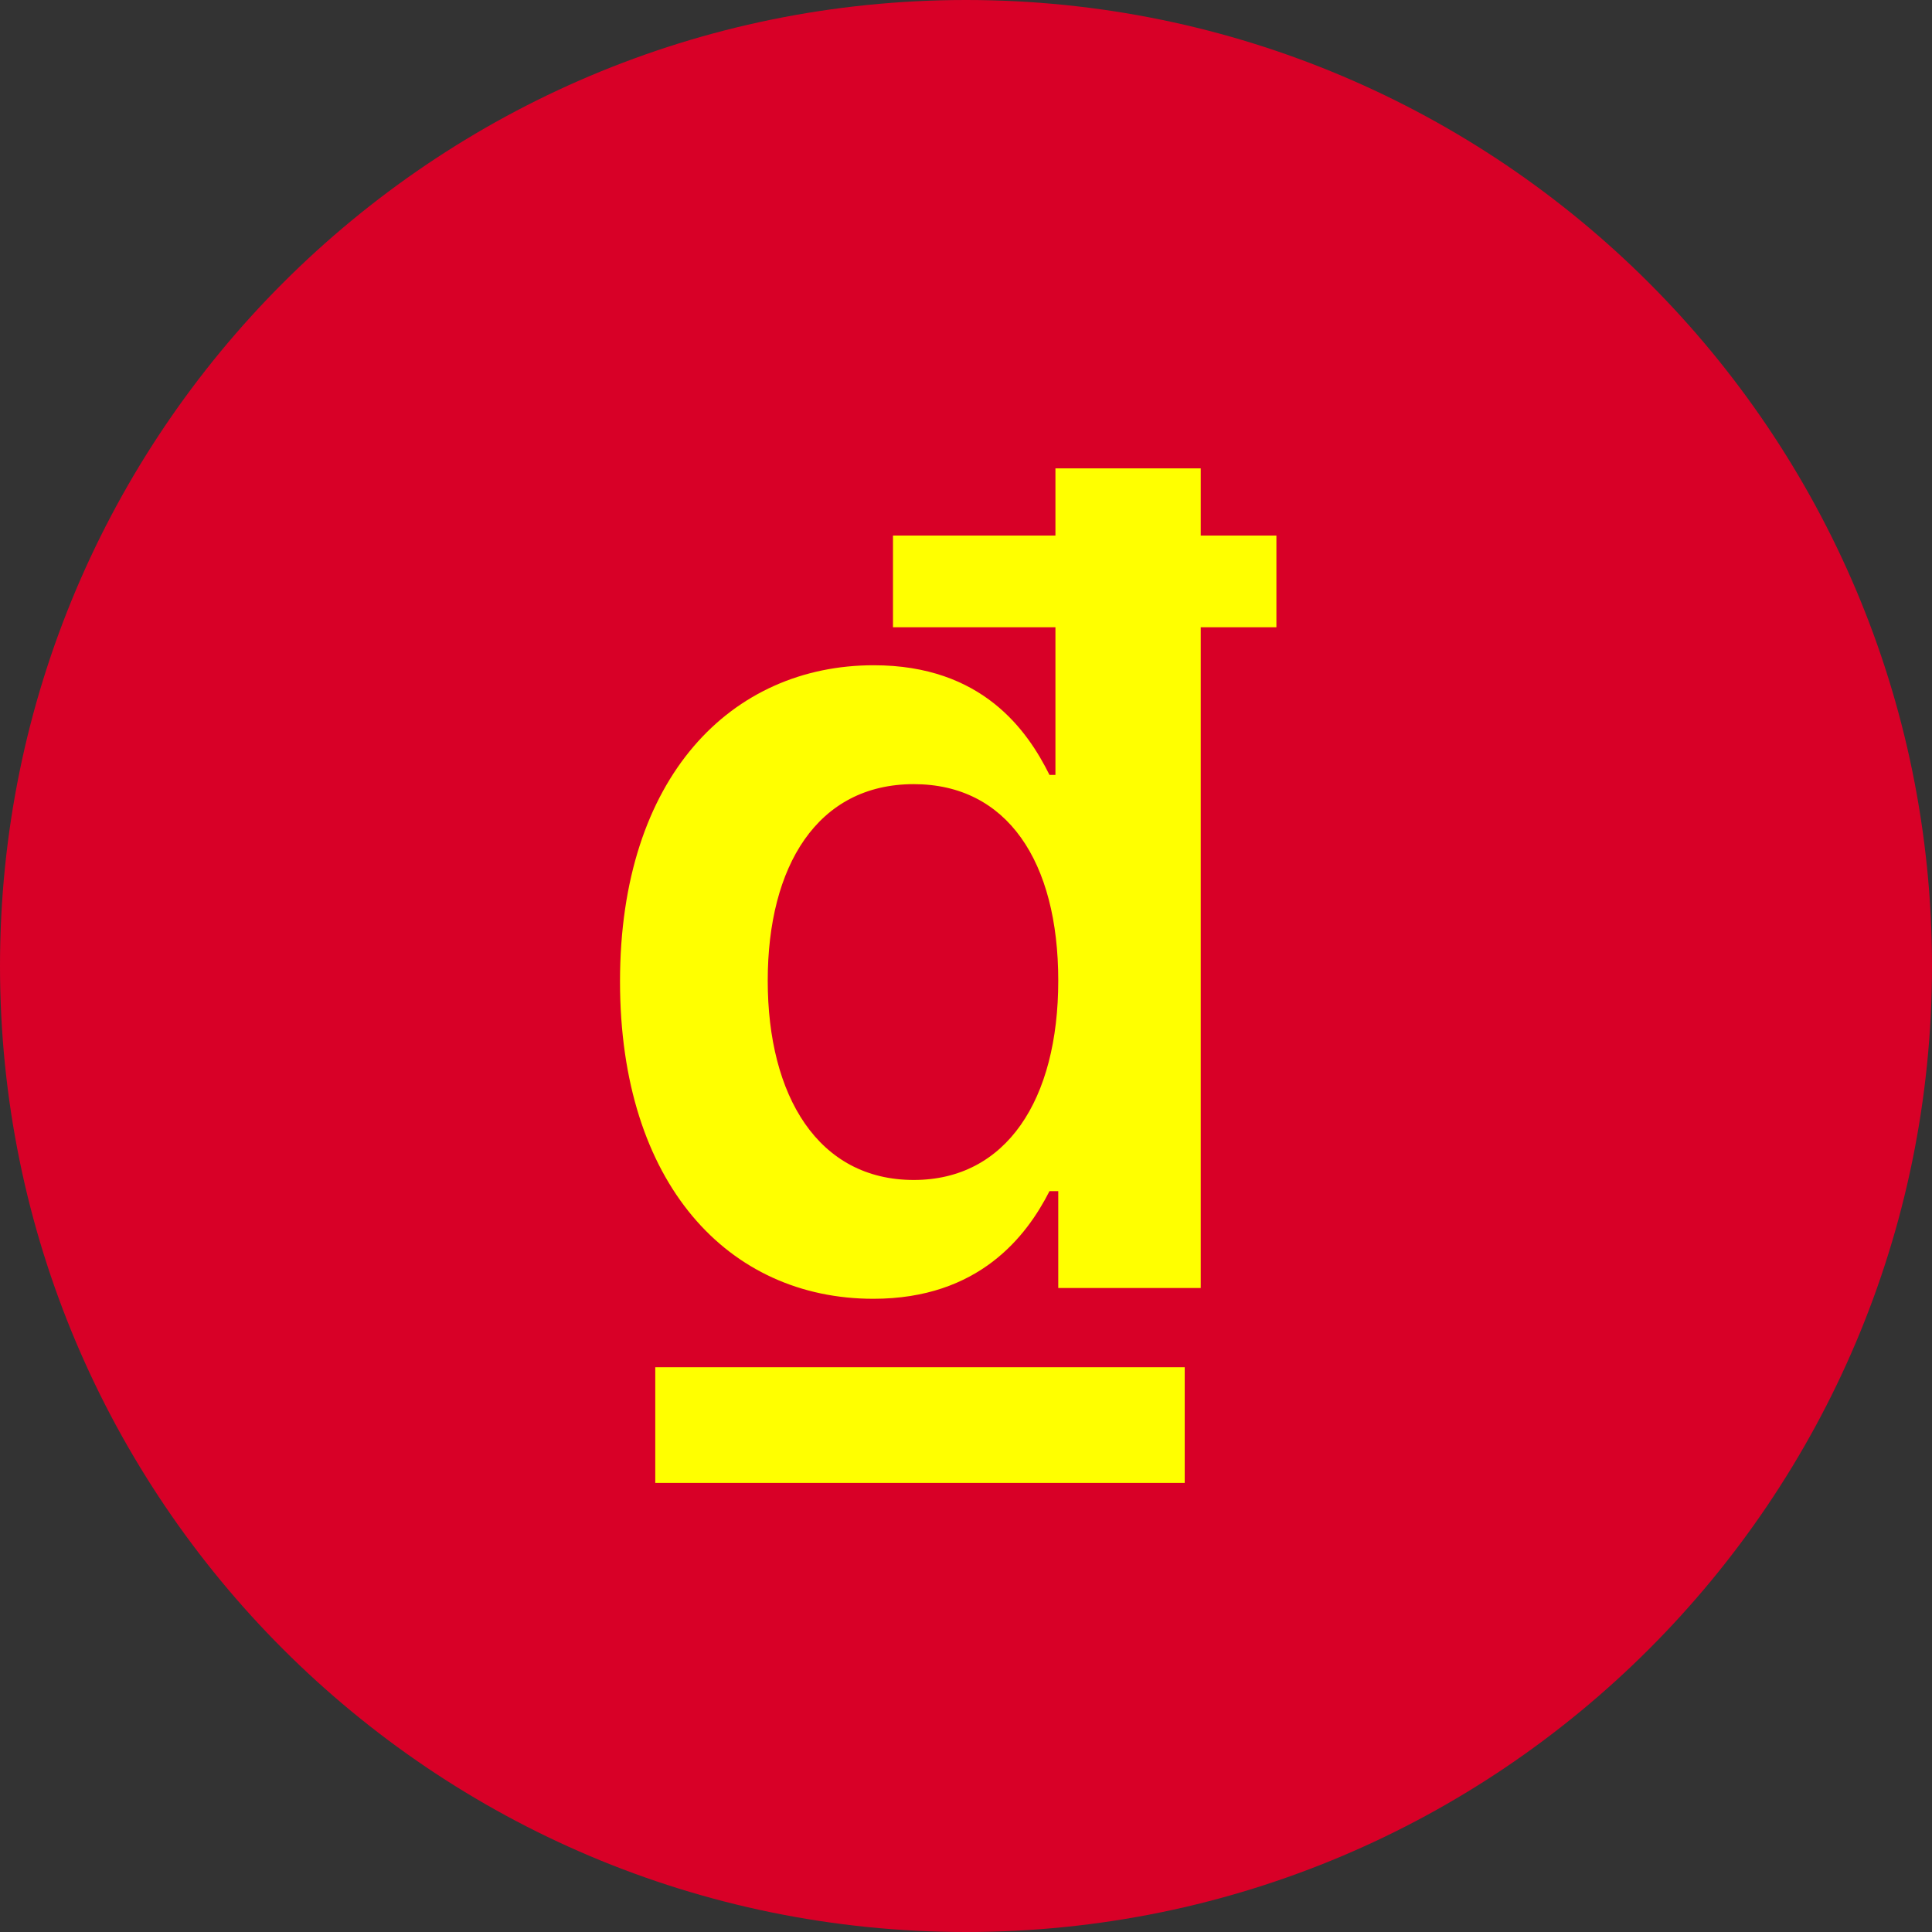 <svg viewBox="0 0 24 24" fill="none" xmlns="http://www.w3.org/2000/svg">
<rect x="0" y="0" width="24" height="24" fill="#333333" stroke="none"/>
<path d="M12 24C18.627 24 24 18.627 24 12C24 5.373 18.627 0 12 0C5.373 0 0 5.373 0 12C0 18.627 5.373 24 12 24Z" fill="#D80027"/>
<path d="M10.849 16.134C12.162 16.134 12.754 15.354 13.037 14.797H13.146V16H14.916V7.792H15.856V6.653H14.916V5.818H13.111V6.653H11.093V7.792H13.111V9.626H13.037C12.763 9.075 12.202 8.264 10.854 8.264C9.089 8.264 7.702 9.646 7.702 12.192C7.702 14.707 9.05 16.134 10.849 16.134ZM11.351 14.658C10.163 14.658 9.537 13.614 9.537 12.182C9.537 10.76 10.153 9.741 11.351 9.741C12.51 9.741 13.146 10.7 13.146 12.182C13.146 13.663 12.5 14.658 11.351 14.658ZM14.717 16.984H8.14V18.421H14.717V16.984Z" fill="#FFFF00"/>
</svg>
